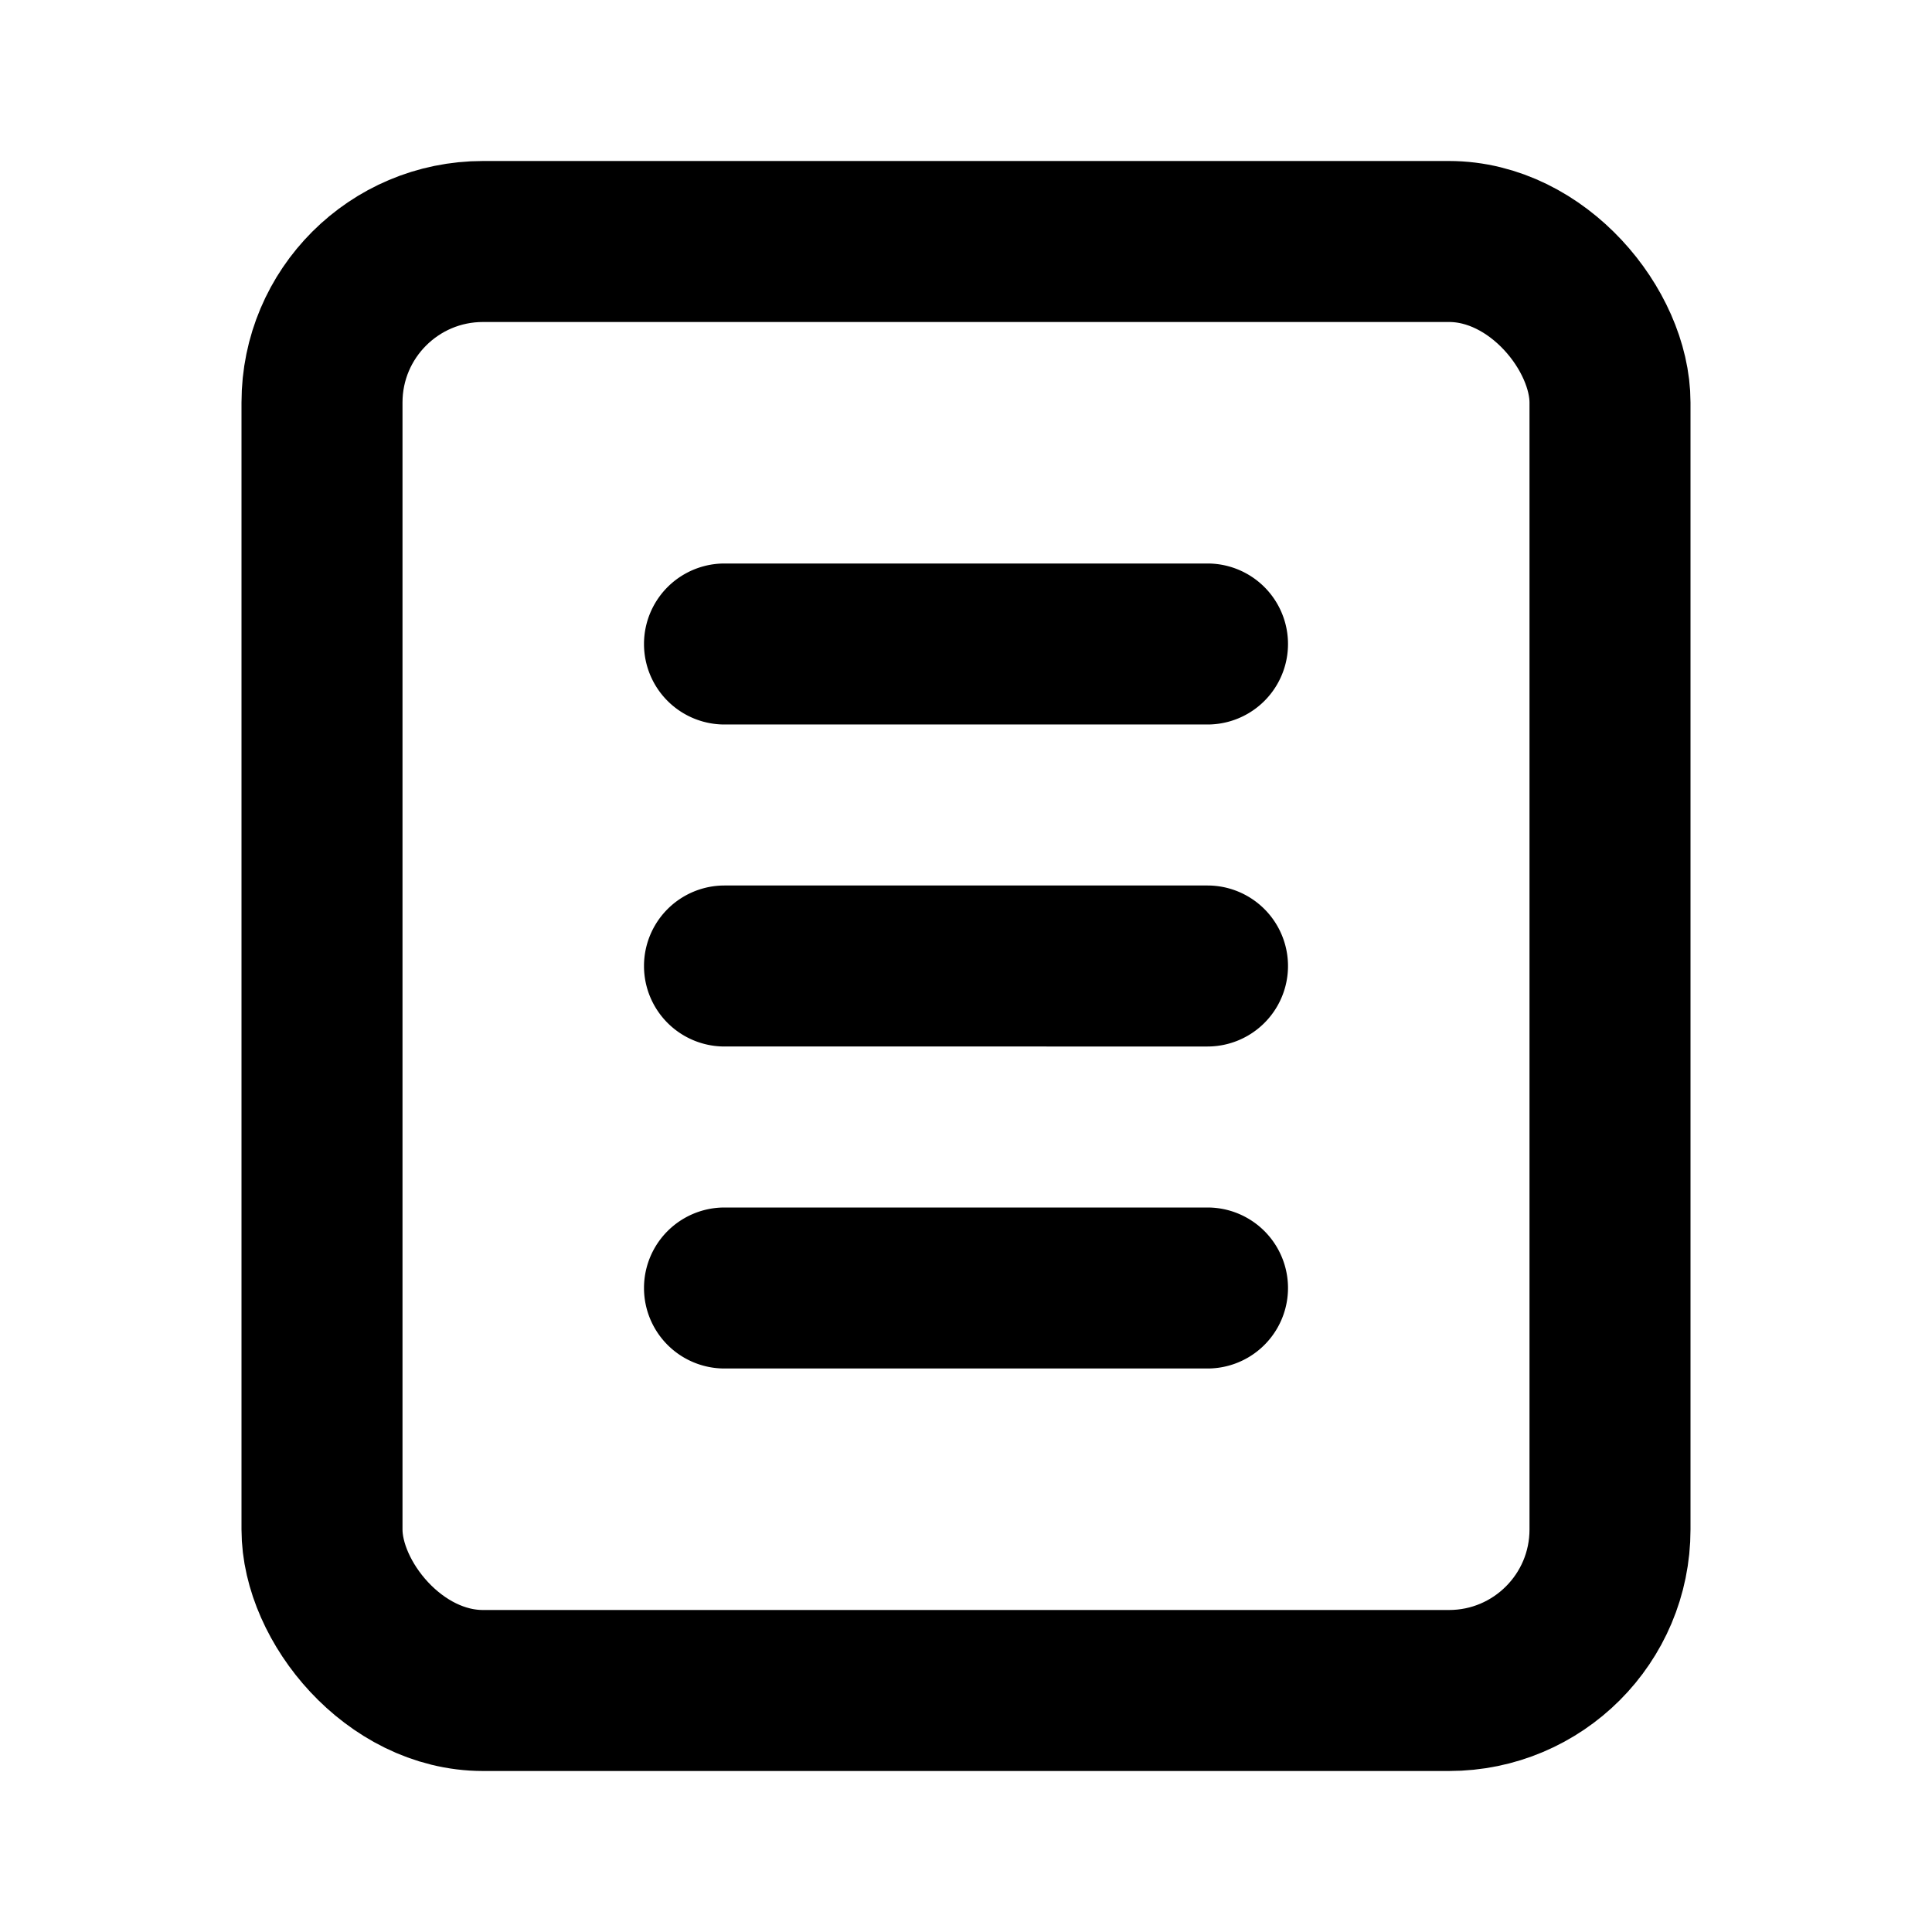 <svg xmlns="http://www.w3.org/2000/svg" width="24" height="24" viewBox="0 0 24 24">
    <path data-name="사각형 857" style="fill:none" d="M0 0h24v24H0z"/>
    <path data-name="사각형 860" transform="translate(2 2)" style="fill:none" d="M0 0h20v20H0z"/>
    <rect data-name="사각형 960" width="16" height="18" rx="2" transform="translate(4 3)" style="stroke:#000;stroke-width:2px;fill:none"/>
    <path data-name="합치기 3" d="M9 17a1 1 0 1 1 0-2h6a1 1 0 0 1 0 2zm0-4a1 1 0 1 1 0-2h6a1 1 0 0 1 0 2zm0-4a1 1 0 1 1 0-2h6a1 1 0 0 1 0 2z"/>
</svg>
